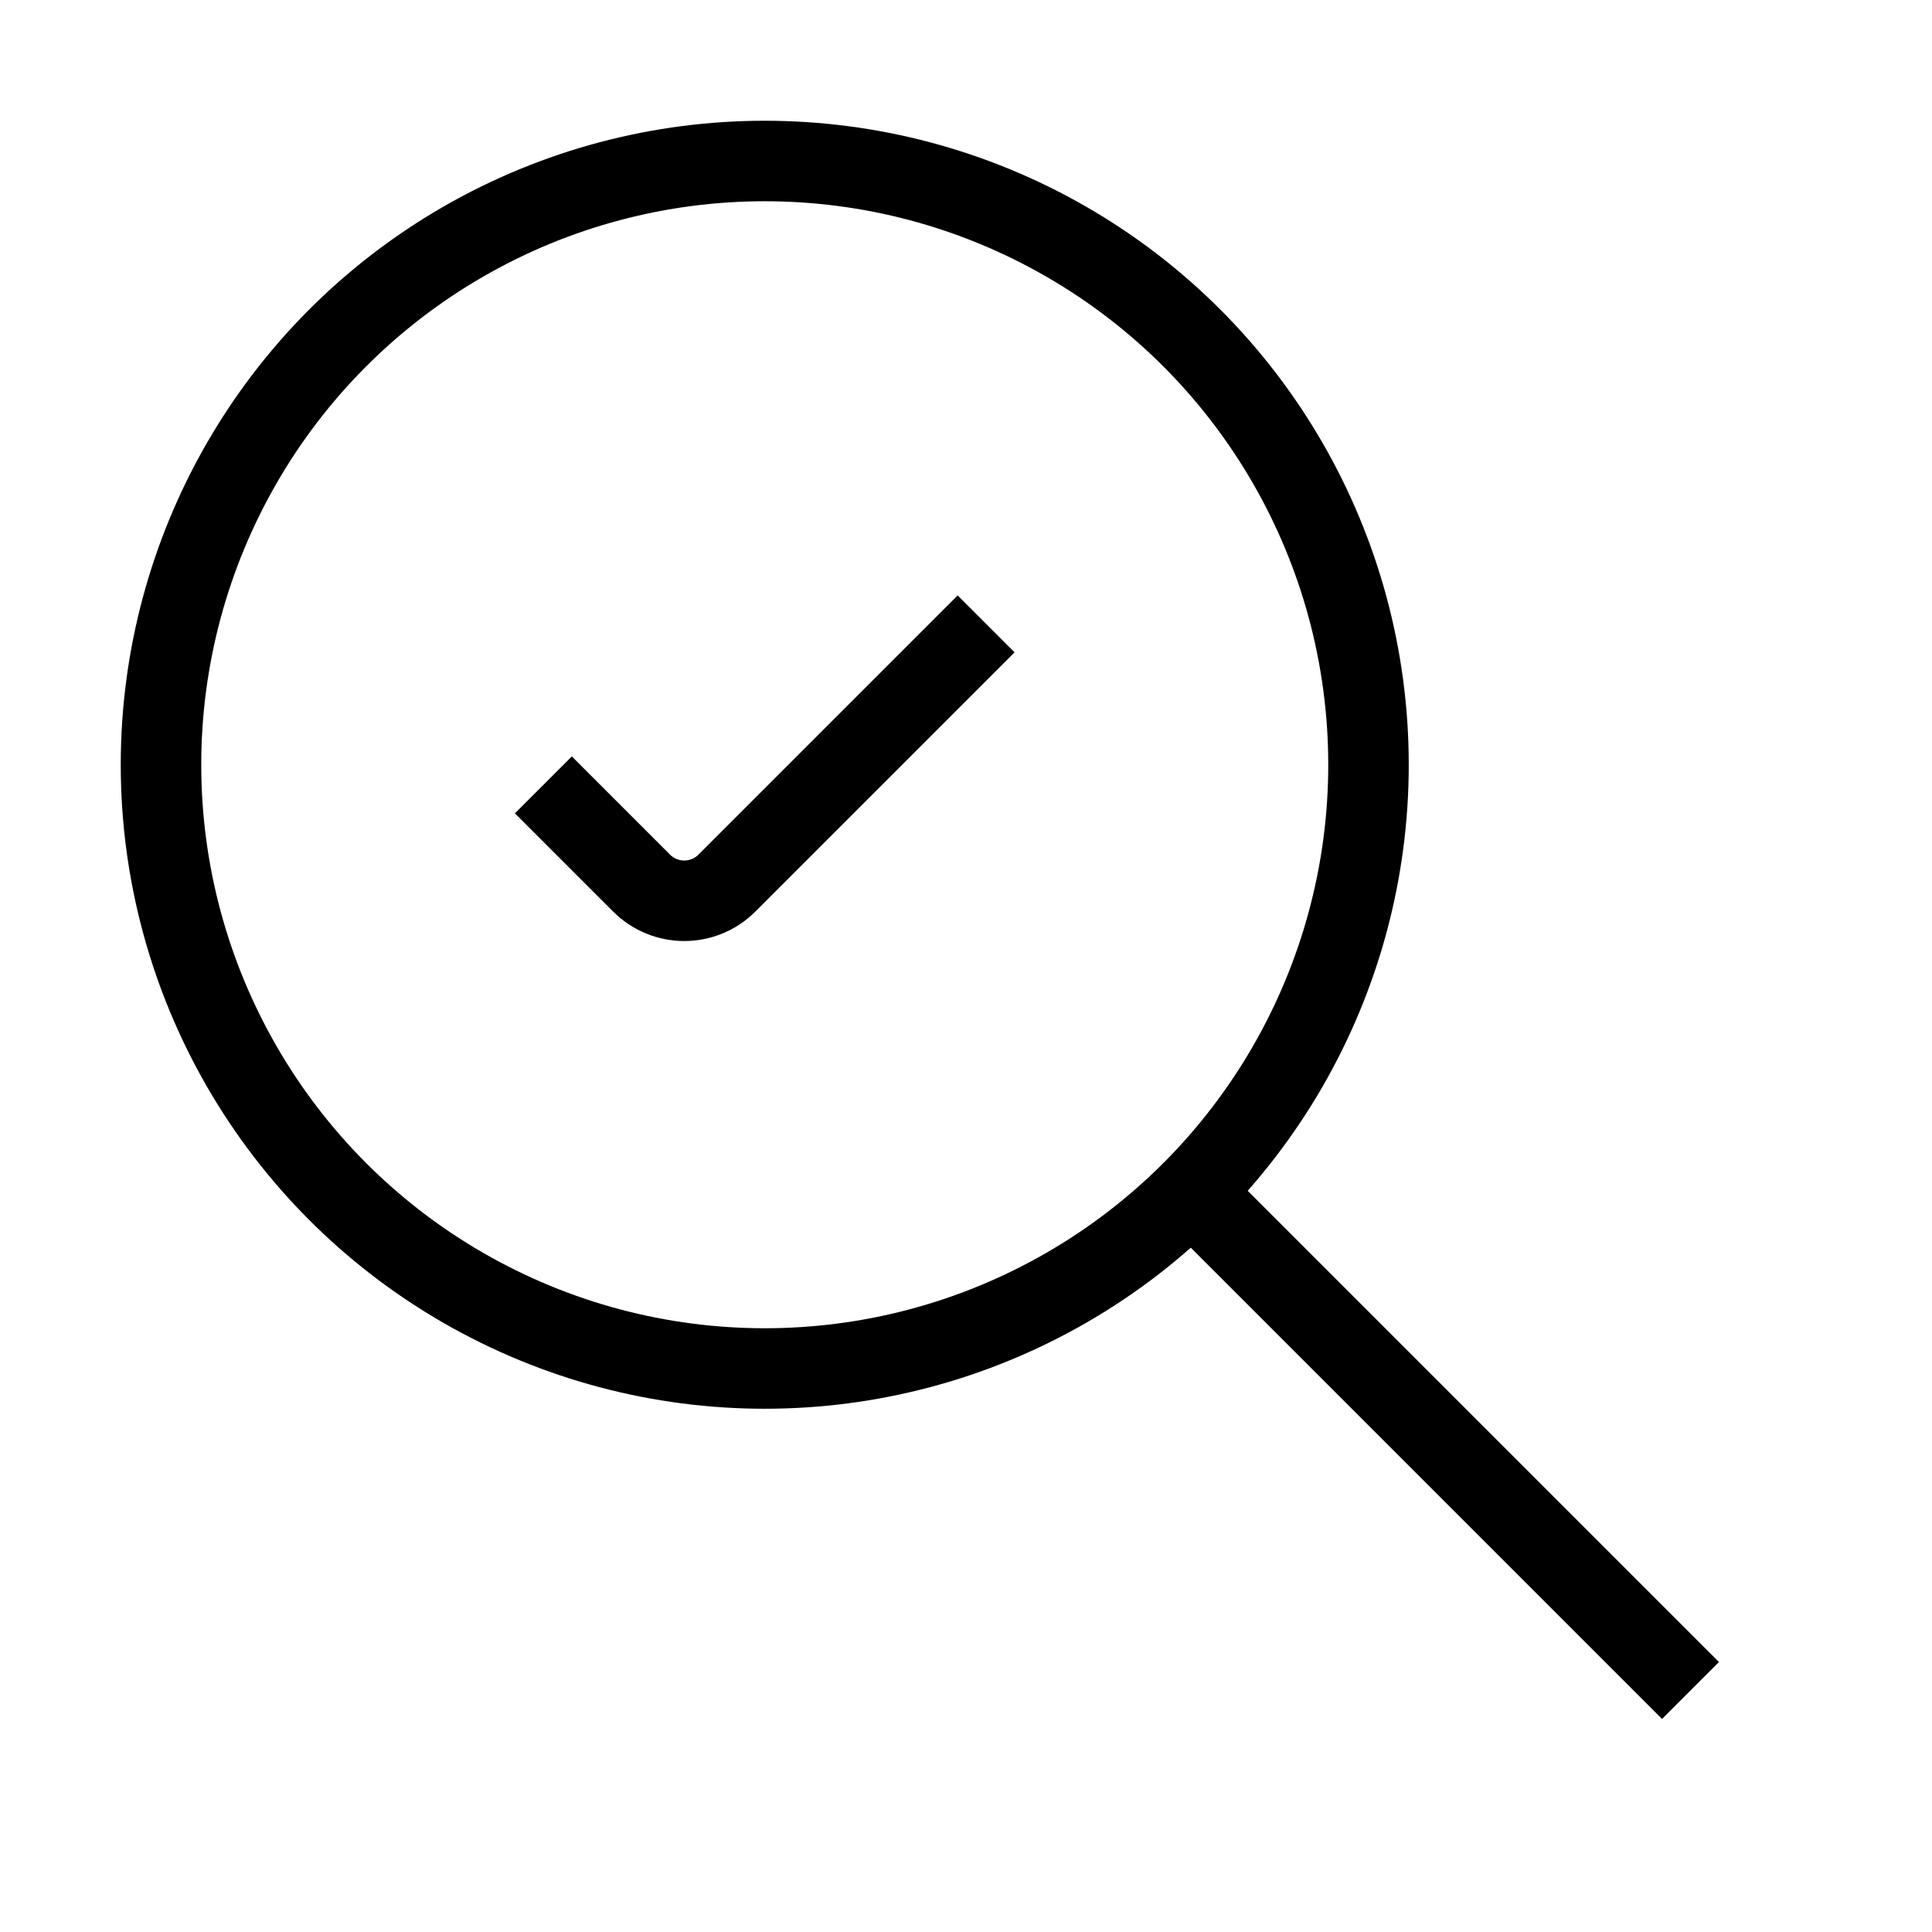 <svg xmlns="http://www.w3.org/2000/svg" width="24" height="24" fill="none" viewBox="0 0 24 24">
  <path stroke="currentColor" strokeLinecap="round" strokeWidth="2" d="M6.75 9.75L7.97 10.97C8.263 11.263 8.737 11.263 9.03 10.97L12.25 7.75"/>
  <circle cx="9.5" cy="9.5" r="7.5" stroke="currentColor" strokeWidth="2"/>
  <path stroke="currentColor" strokeLinecap="round" strokeWidth="2" d="M21 21L14.812 14.812"/>
</svg>
